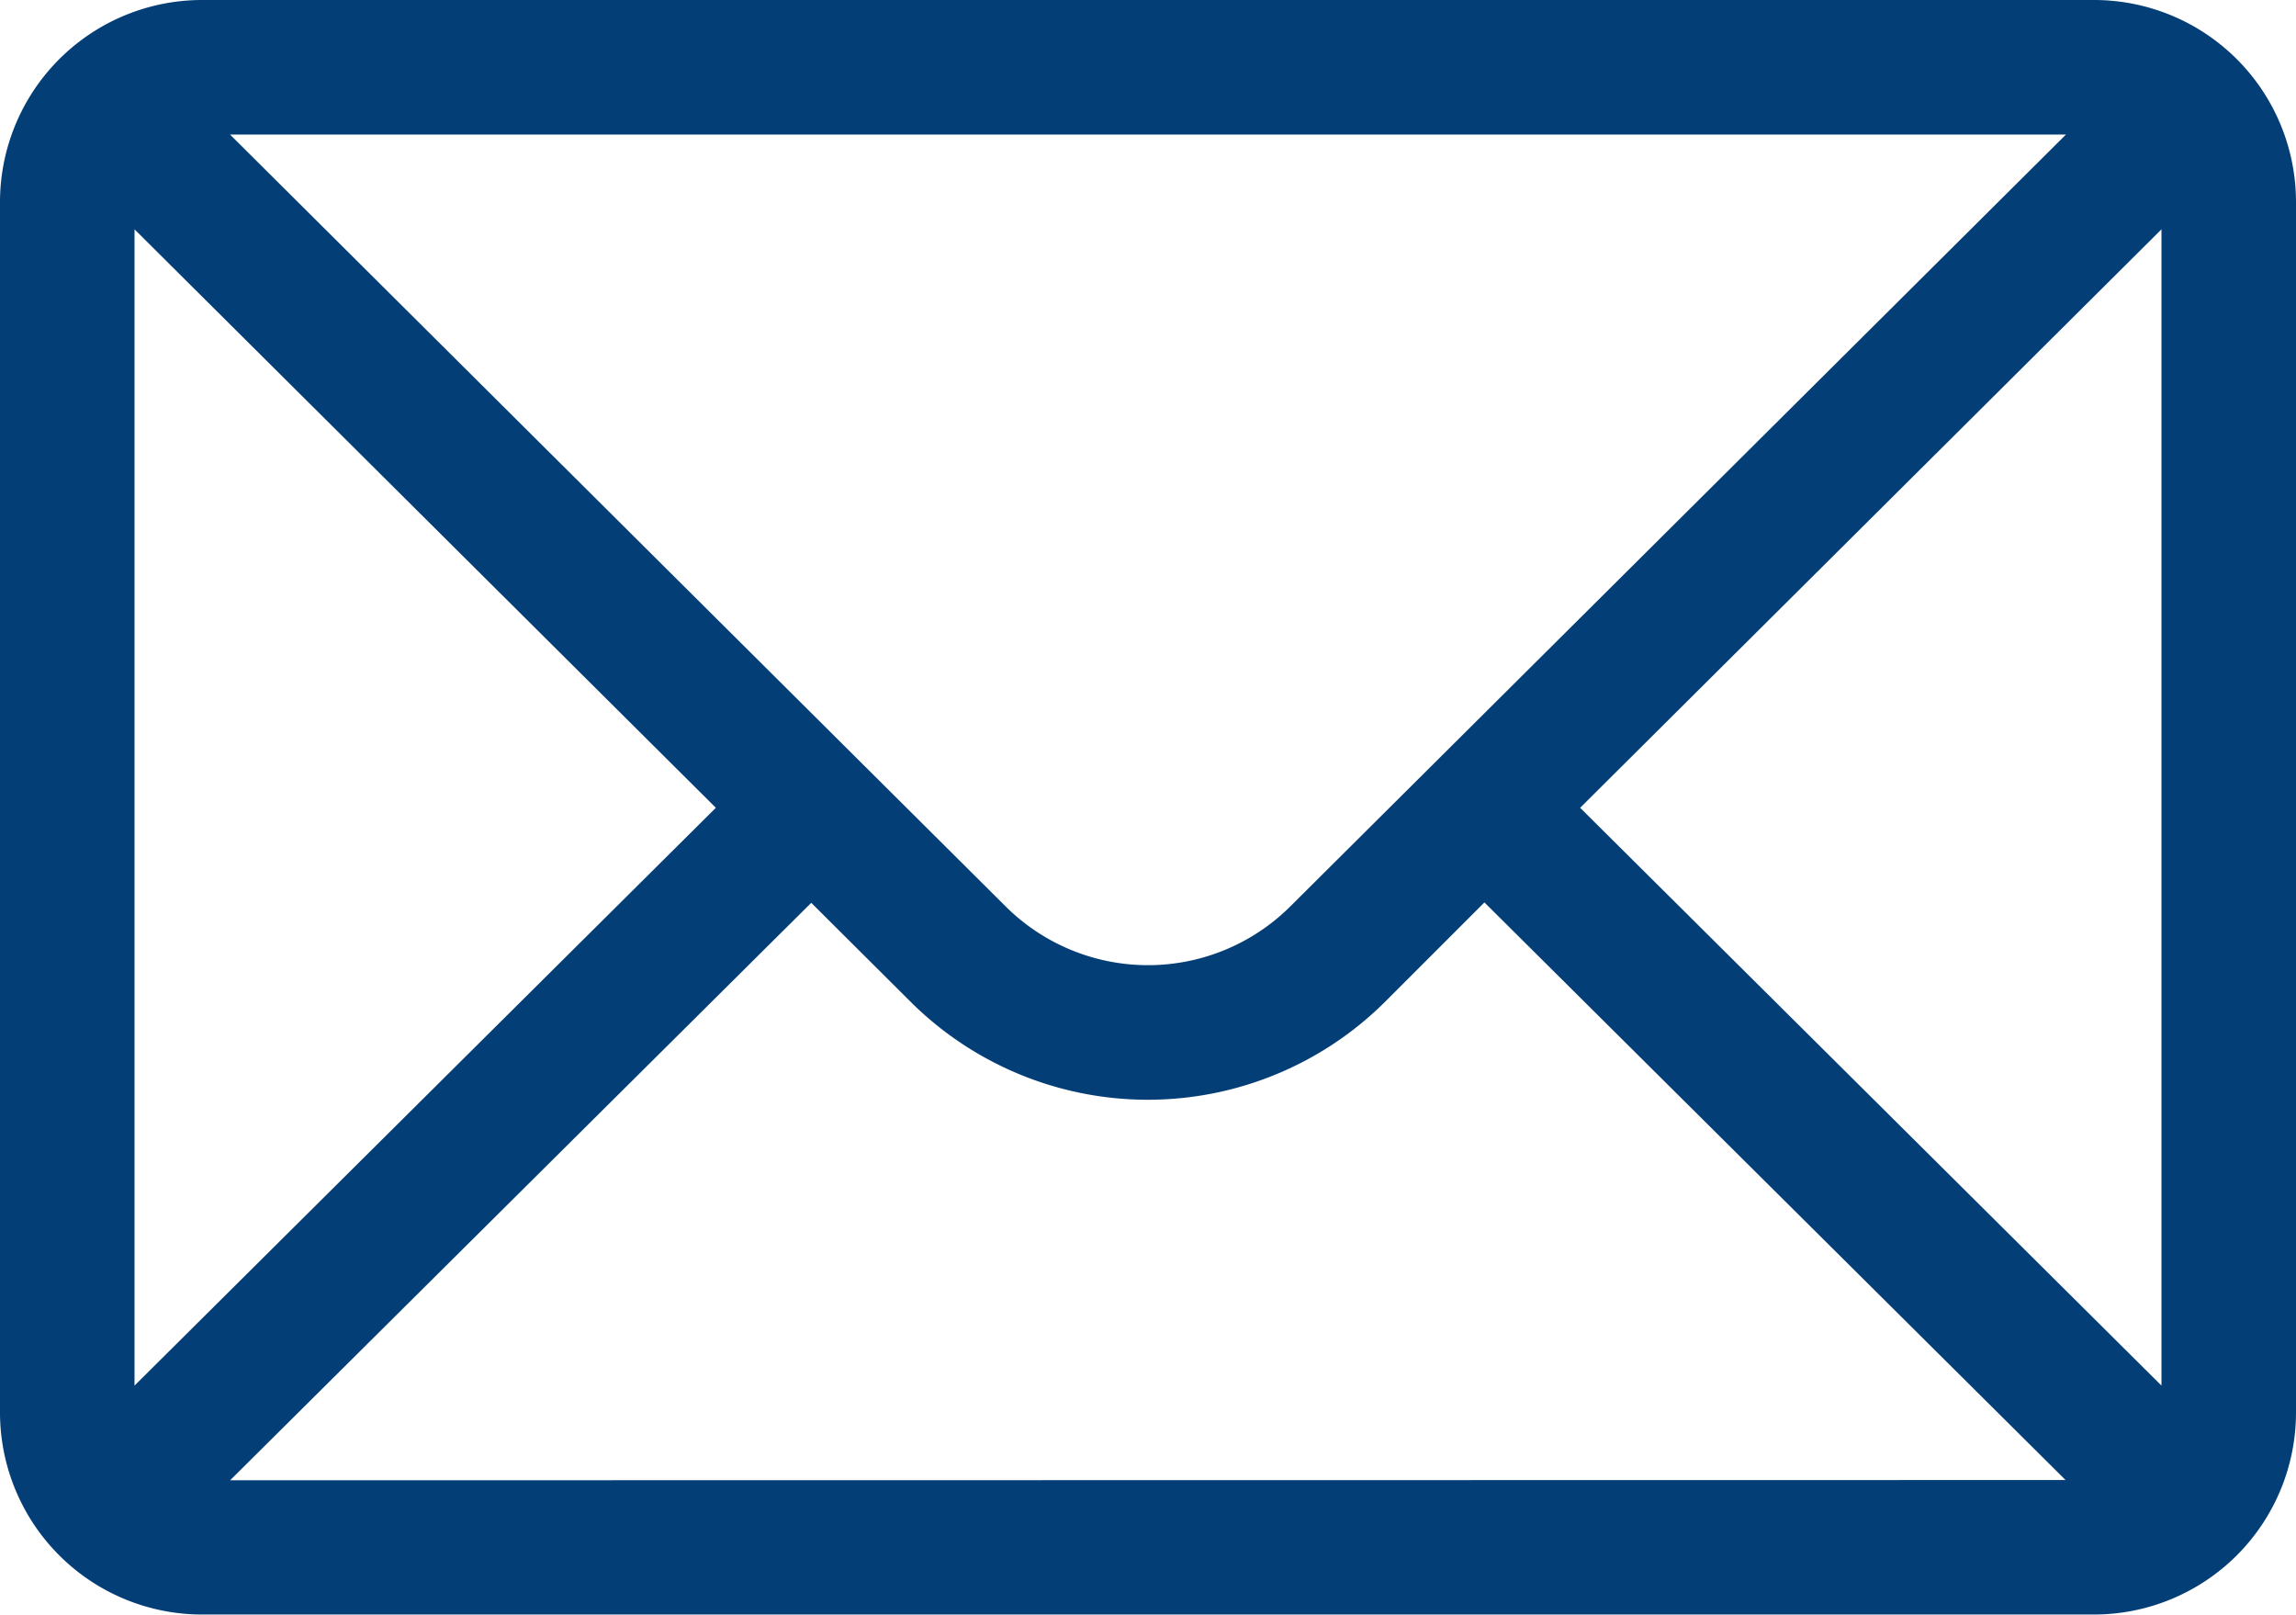 <svg xmlns="http://www.w3.org/2000/svg" width="34.851" height="24.505" viewBox="0 0 34.851 24.505"><defs><style>.a {
  fill: #043e76;
}

</style></defs><g transform="translate(0 0)"><path class="a" d="M31.788,76H3.063A3.068,3.068,0,0,0,0,79.063V97.442A3.068,3.068,0,0,0,3.063,100.5H31.788a3.067,3.067,0,0,0,3.063-3.063V79.063A3.066,3.066,0,0,0,31.788,76Zm-.429,2.042L19.592,89.748a3.063,3.063,0,0,1-4.334,0L3.492,78.042ZM2.042,97.026V79.48l8.824,8.778Zm1.451,1.437L12.314,89.7l1.5,1.494a5.105,5.105,0,0,0,7.218,0l1.5-1.5,8.821,8.765Zm29.316-1.437-8.824-8.768,8.824-8.778Z" transform="translate(0 -76)"></path></g></svg>
